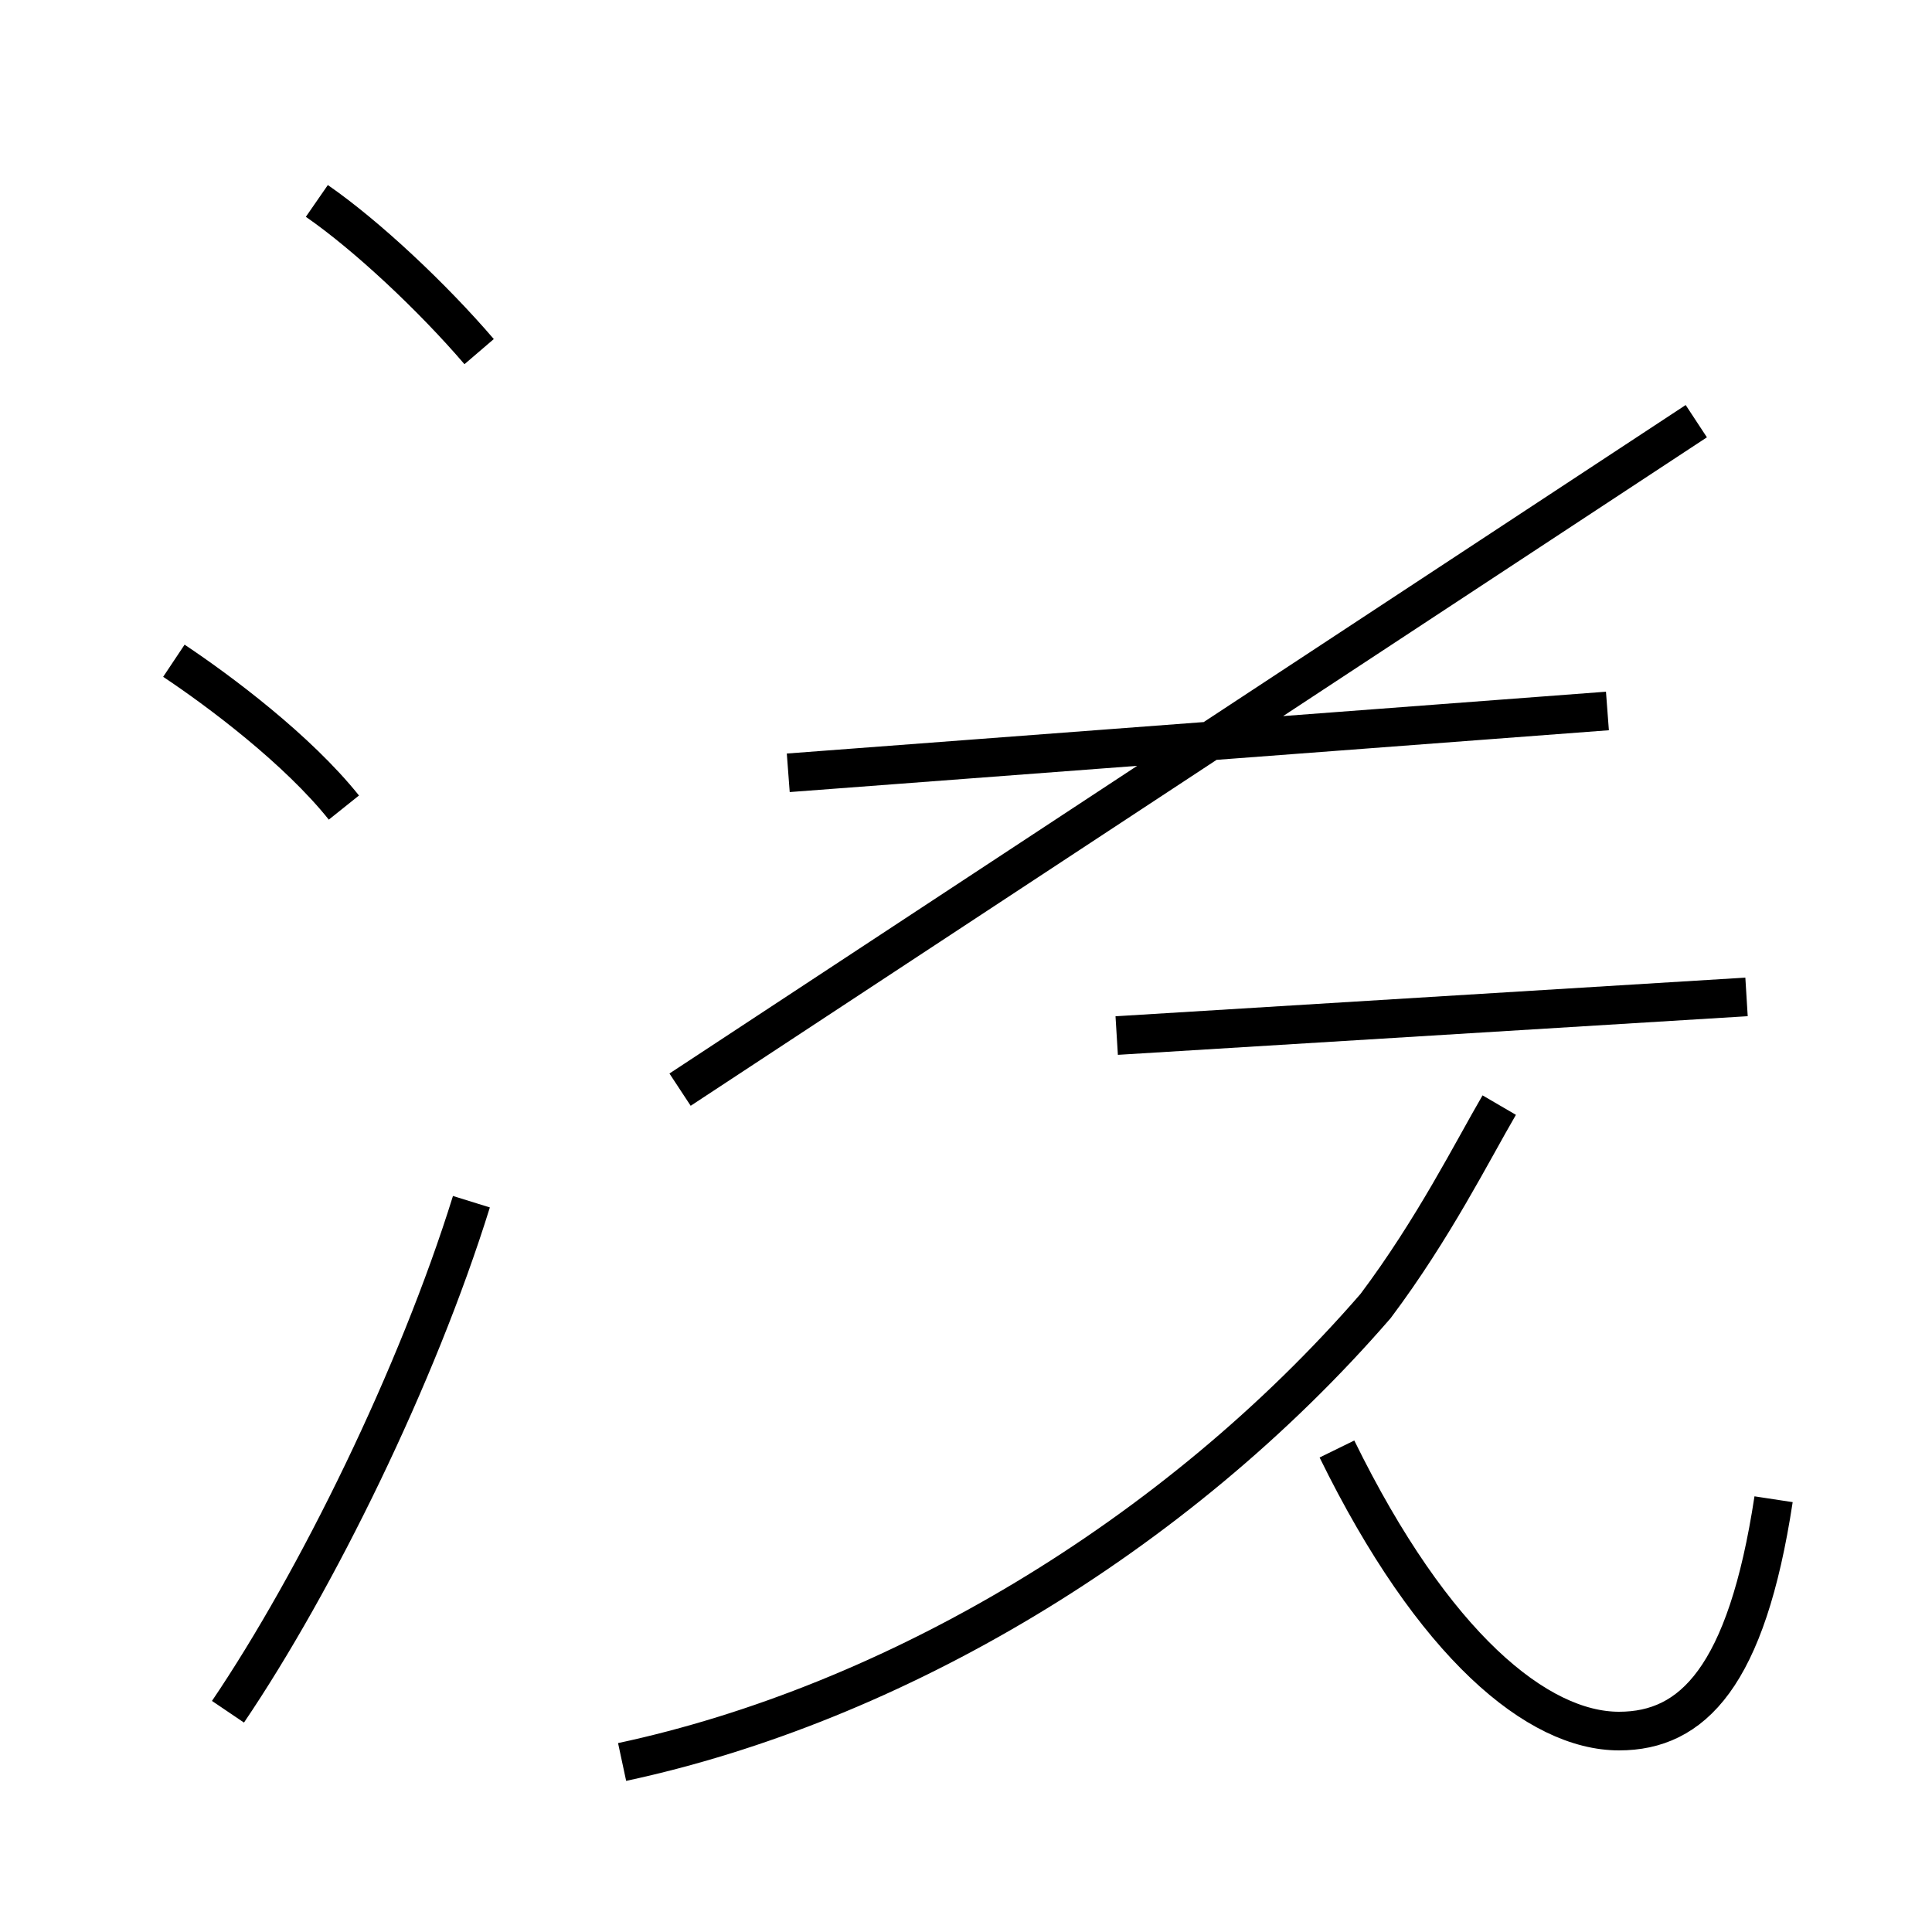 <?xml version='1.0' encoding='utf8'?>
<svg viewBox="0.0 -44.0 50.0 50.0" version="1.1" xmlns="http://www.w3.org/2000/svg">
<rect x="0.0" y="-44.0" width="50.0" height="50.0" fill="#808080" stroke="none"/>
<rect x="-1000" y="-1000" width="2000" height="2000" stroke="white" fill="white"/>
<g style="fill:none; stroke:#000000;  stroke-width:1">
<path d="M 12.4 34.9 C 11.2 36.3 9.5 37.9 8.2 38.8 M 8.9 23.1 C 7.7 24.6 5.7 26.1 4.5 26.9 M 5.9 -0.3 C 8.2 3.1 10.8 8.4 12.2 12.9 M 17.6 15.8 L 43.9 33.1 M 20.4 24.0 L 41.6 25.6 M 45.2 18.2 L 28.9 17.2 M 16.1 -1.6 C 23.1 -0.1 30.4 4.2 35.6 10.2 C 37.1 12.2 38.1 14.2 38.8 15.4 M 45.9 5.2 C 45.2 0.6 43.8 -0.8 41.9 -0.8 C 39.8 -0.8 37.1 1.4 34.6 6.5" transform="scale(1, -1)" />
</g>
</svg>